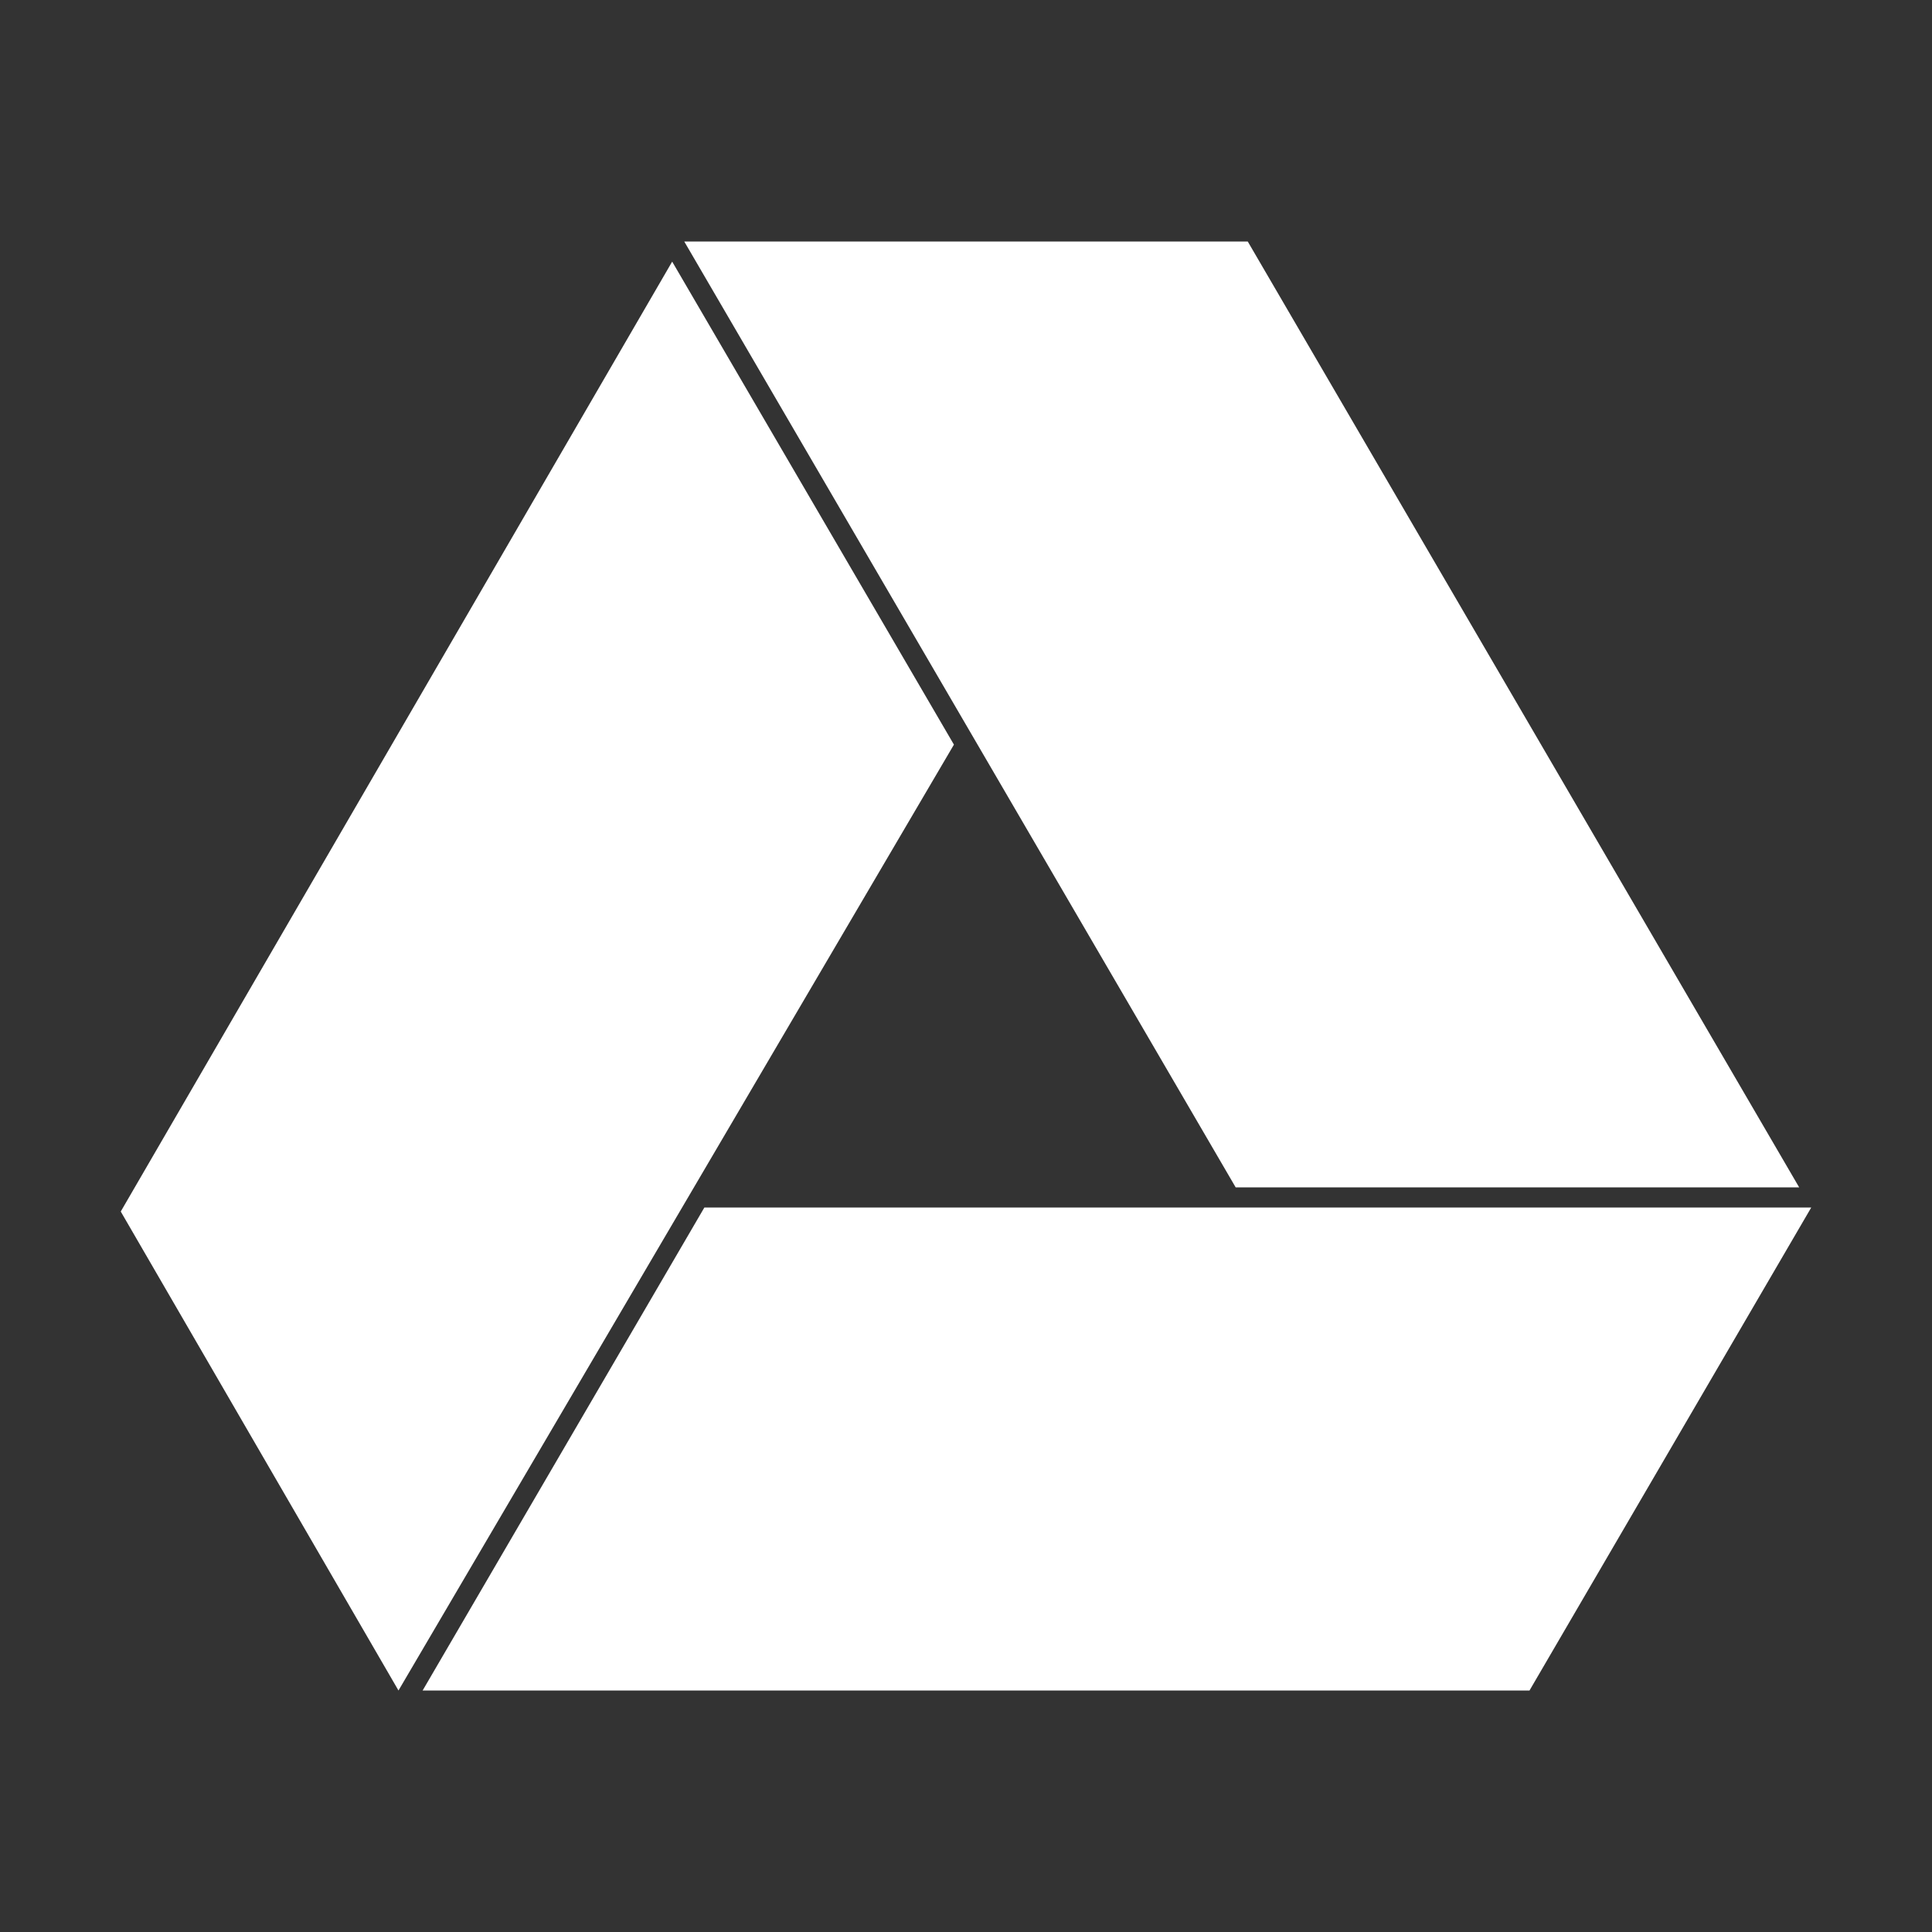 <svg version="1.1" xmlns="http://www.w3.org/2000/svg" xmlns:xlink="http://www.w3.org/1999/xlink" x="0px" y="0px" viewBox="0 0 48 48" style="enable-background:new 0 0 48 48;" xml:space="preserve">
<rect x="0" y="0" width="48" height="48" fill="#333333" stroke="none"/>
<style type="text/css">
	.ggdrive-st0{fill:#FFFFFF;}
</style>
<g>
	<polygon class="ggdrive-st0" points="3,30.1 9.9,42 23.7,18.5 16.7,6.5 	"/>
</g>
<g>
	<polygon class="ggdrive-st0" points="31,6 17,6 30.7,29.5 44.7,29.5 	"/>
</g>
<g>
	<polygon class="ggdrive-st0" points="45,30 17.5,30 10.5,42 38,42 	"/>
</g>
</svg>